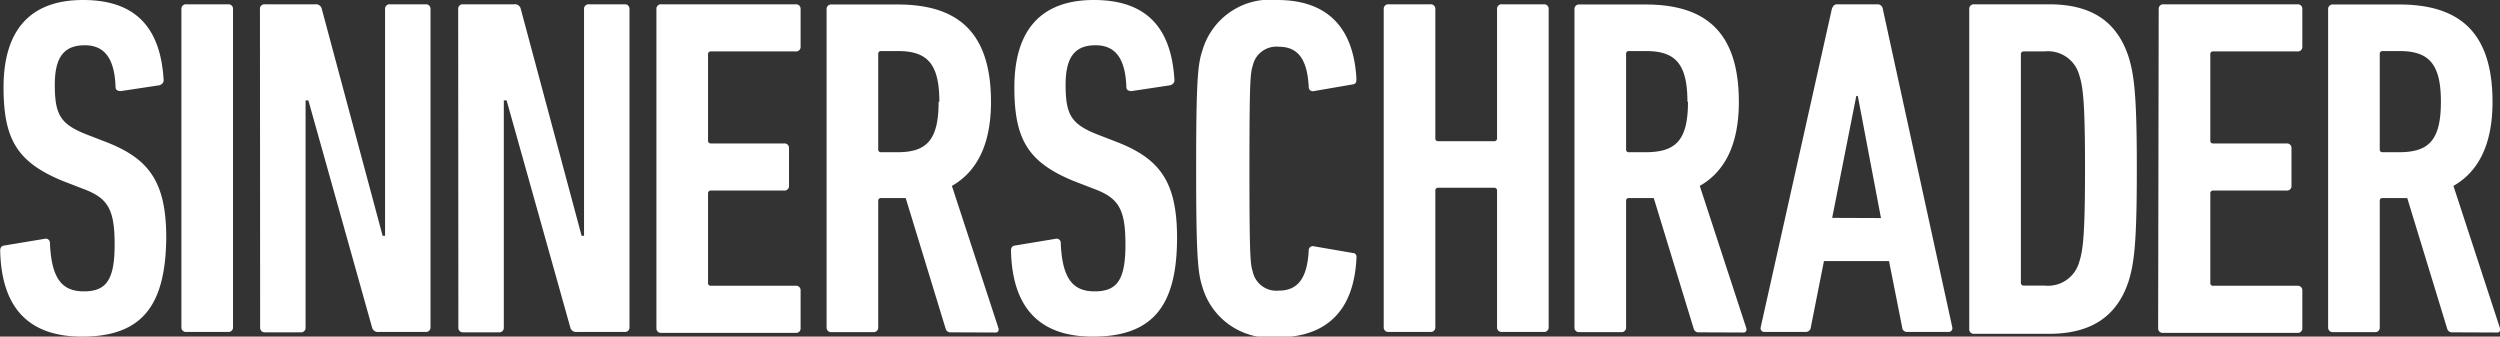 <svg xmlns="http://www.w3.org/2000/svg" viewBox="0 0 133.68 18">
  <rect x="0" y="0" width="133.68" height="18" fill="#333333" stroke="none"/>
  <g fill="#fff">
    <path d="M4.39 18C1.55 18 .08 16.48.01 13.41c0-.15.05-.26.21-.28l2.17-.36a.22.22 0 0 1 .28.23c.08 1.86.62 2.58 1.81 2.58s1.65-.59 1.65-2.5-.36-2.5-1.73-3l-1.06-.41c-2.42-1-3.15-2.22-3.15-5C.19 1.67 1.56 0 4.44 0s4.15 1.55 4.31 4.28c0 .15-.08.23-.23.28l-2.06.31c-.15 0-.28-.05-.28-.21-.05-1.44-.52-2.24-1.65-2.24s-1.6.67-1.6 2.11c0 1.62.31 2.11 1.7 2.66l1.06.41c2.3.9 3.2 2.14 3.2 5.13C8.85 16.2 7.71 18 4.39 18zM9.7.49a.24.24 0 0 1 .26-.26h2.24a.24.24 0 0 1 .26.26v17a.24.24 0 0 1-.26.26H9.96a.24.24 0 0 1-.26-.26zM13.9.49a.24.24 0 0 1 .26-.26h2.69a.32.32 0 0 1 .36.26l3.25 12.12h.13V.49a.24.24 0 0 1 .26-.26h1.91a.24.24 0 0 1 .26.26v17a.24.24 0 0 1-.26.26h-2.51a.32.32 0 0 1-.36-.26l-3.4-12.12h-.15v12.14a.24.24 0 0 1-.26.26h-1.91a.24.24 0 0 1-.26-.26zM24.5.49a.24.24 0 0 1 .26-.26h2.73a.32.32 0 0 1 .36.26l3.25 12.12h.13V.49a.24.24 0 0 1 .26-.26h1.91a.24.24 0 0 1 .26.26v17a.24.24 0 0 1-.26.26h-2.55a.32.32 0 0 1-.36-.26l-3.4-12.12h-.15v12.14a.24.24 0 0 1-.26.26h-1.91a.24.24 0 0 1-.26-.26zM35.1.49a.24.24 0 0 1 .26-.26h7.19a.24.24 0 0 1 .26.26v2a.24.24 0 0 1-.26.26h-4.54a.14.14 0 0 0-.15.15v4.62a.14.14 0 0 0 .15.15h3.92a.24.24 0 0 1 .26.26v2a.24.24 0 0 1-.26.26h-3.92a.14.14 0 0 0-.15.15v4.79a.14.14 0 0 0 .15.15h4.54a.24.24 0 0 1 .26.26v2a.24.24 0 0 1-.26.26h-7.19a.24.24 0 0 1-.26-.26zM50.85 17.77a.26.26 0 0 1-.28-.18l-2.14-7h-1.32a.14.14 0 0 0-.15.15v6.76a.24.24 0 0 1-.26.26h-2.24a.24.24 0 0 1-.26-.26V.5a.24.24 0 0 1 .26-.26h3.53c3.12 0 5 1.37 5 5.21 0 2.3-.77 3.74-2.09 4.49l2.48 7.58c.05.13 0 .26-.13.26zm-.62-12.33c0-2.06-.67-2.71-2.22-2.71h-.9a.14.14 0 0 0-.15.15v5.11a.14.14 0 0 0 .15.15h.9c1.51-.01 2.18-.61 2.18-2.7zM58.44 18c-2.84 0-4.31-1.52-4.38-4.59 0-.15.05-.26.21-.28l2.17-.36a.22.22 0 0 1 .28.23c.08 1.86.62 2.58 1.81 2.58s1.65-.59 1.65-2.5-.36-2.5-1.73-3l-1.06-.41c-2.42-1-3.15-2.22-3.15-5 0-3 1.37-4.67 4.25-4.67s4.15 1.55 4.31 4.28c0 .15-.08.23-.23.28l-2.06.31c-.15 0-.28-.05-.28-.21-.05-1.44-.52-2.24-1.65-2.24s-1.6.67-1.6 2.11c0 1.62.31 2.11 1.7 2.66l1.06.41c2.3.9 3.2 2.14 3.2 5.13-.01 3.47-1.17 5.27-4.5 5.27zM63.96 9c0-4.87.1-5.6.34-6.32a3.77 3.77 0 0 1 4-2.68c2.5 0 4.07 1.29 4.23 4.2 0 .15 0 .28-.18.31l-2.09.36a.22.22 0 0 1-.28-.23c-.08-1.5-.59-2.14-1.6-2.14a1.29 1.29 0 0 0-1.39 1c-.13.41-.18.77-.18 5.52s.05 5.11.18 5.52a1.29 1.29 0 0 0 1.39 1c1 0 1.52-.64 1.6-2.14a.22.22 0 0 1 .28-.23l2.09.36c.15 0 .21.15.18.31-.15 2.91-1.73 4.2-4.23 4.2a3.77 3.77 0 0 1-4-2.68c-.24-.76-.34-1.48-.34-6.36zM73.99.49a.24.24 0 0 1 .26-.26h2.24a.24.24 0 0 1 .26.26V7.4a.14.14 0 0 0 .15.15h3a.14.14 0 0 0 .15-.15V.49a.24.24 0 0 1 .26-.26h2.24a.24.24 0 0 1 .26.26v17a.24.24 0 0 1-.26.26h-2.24a.24.24 0 0 1-.26-.26v-7.3a.14.14 0 0 0-.15-.15h-3a.14.14 0 0 0-.15.15v7.3a.24.24 0 0 1-.26.26h-2.24a.24.24 0 0 1-.26-.26zM90.85 17.77a.26.26 0 0 1-.28-.18l-2.14-7h-1.32a.14.14 0 0 0-.16.15v6.76a.24.24 0 0 1-.26.26h-2.24a.24.24 0 0 1-.26-.26V.5a.24.24 0 0 1 .26-.26h3.53c3.12 0 5 1.37 5 5.21 0 2.3-.77 3.74-2.09 4.49l2.48 7.58c.05.13 0 .26-.13.26zm-.62-12.33c0-2.06-.67-2.71-2.22-2.71h-.9a.14.14 0 0 0-.16.15v5.11a.14.14 0 0 0 .16.15h.9c1.58-.01 2.25-.61 2.25-2.7zM97.95.49c.05-.15.13-.26.28-.26h2.17a.28.28 0 0 1 .28.26l3.71 17a.2.2 0 0 1-.21.26h-2.19a.26.26 0 0 1-.28-.26l-.7-3.53h-3.48l-.7 3.53a.27.27 0 0 1-.28.26h-2.19a.2.2 0 0 1-.21-.26zm2.63 11.17l-1.24-6.53h-.08l-1.29 6.52zM105.3.49a.24.24 0 0 1 .26-.26h4c2.3 0 3.64.93 4.26 2.81.31 1 .44 2.14.44 6s-.13 5-.44 6c-.62 1.88-2 2.81-4.26 2.81h-4a.24.24 0 0 1-.26-.26zm2.91 14.78h1.11a1.73 1.73 0 0 0 1.86-1.26c.21-.64.31-1.5.31-5s-.1-4.36-.31-5a1.73 1.73 0 0 0-1.86-1.26h-1.11a.14.14 0 0 0-.15.15v12.23a.14.14 0 0 0 .15.14zM115.43.49a.24.24 0 0 1 .26-.26h7.16a.24.24 0 0 1 .26.26v2a.24.24 0 0 1-.26.26h-4.5a.14.14 0 0 0-.16.15v4.62a.14.14 0 0 0 .16.15h3.92a.24.24 0 0 1 .26.26v2a.24.24 0 0 1-.26.26h-3.92a.14.14 0 0 0-.16.15v4.79a.14.14 0 0 0 .16.15h4.5a.24.24 0 0 1 .26.26v2a.24.24 0 0 1-.26.26h-7.19a.24.24 0 0 1-.26-.26zM131.14 17.77a.26.26 0 0 1-.28-.18l-2.14-7h-1.32a.14.14 0 0 0-.15.15v6.76a.24.24 0 0 1-.26.26h-2.24a.24.24 0 0 1-.26-.26V.5a.24.24 0 0 1 .26-.26h3.53c3.12 0 5 1.37 5 5.21 0 2.3-.77 3.74-2.09 4.49l2.48 7.58c.05.13 0 .26-.13.26zm-.62-12.33c0-2.06-.67-2.71-2.22-2.71h-.9a.14.14 0 0 0-.15.15v5.11a.14.14 0 0 0 .15.15h.9c1.55-.01 2.22-.61 2.22-2.7z"/>
  </g>
</svg>
